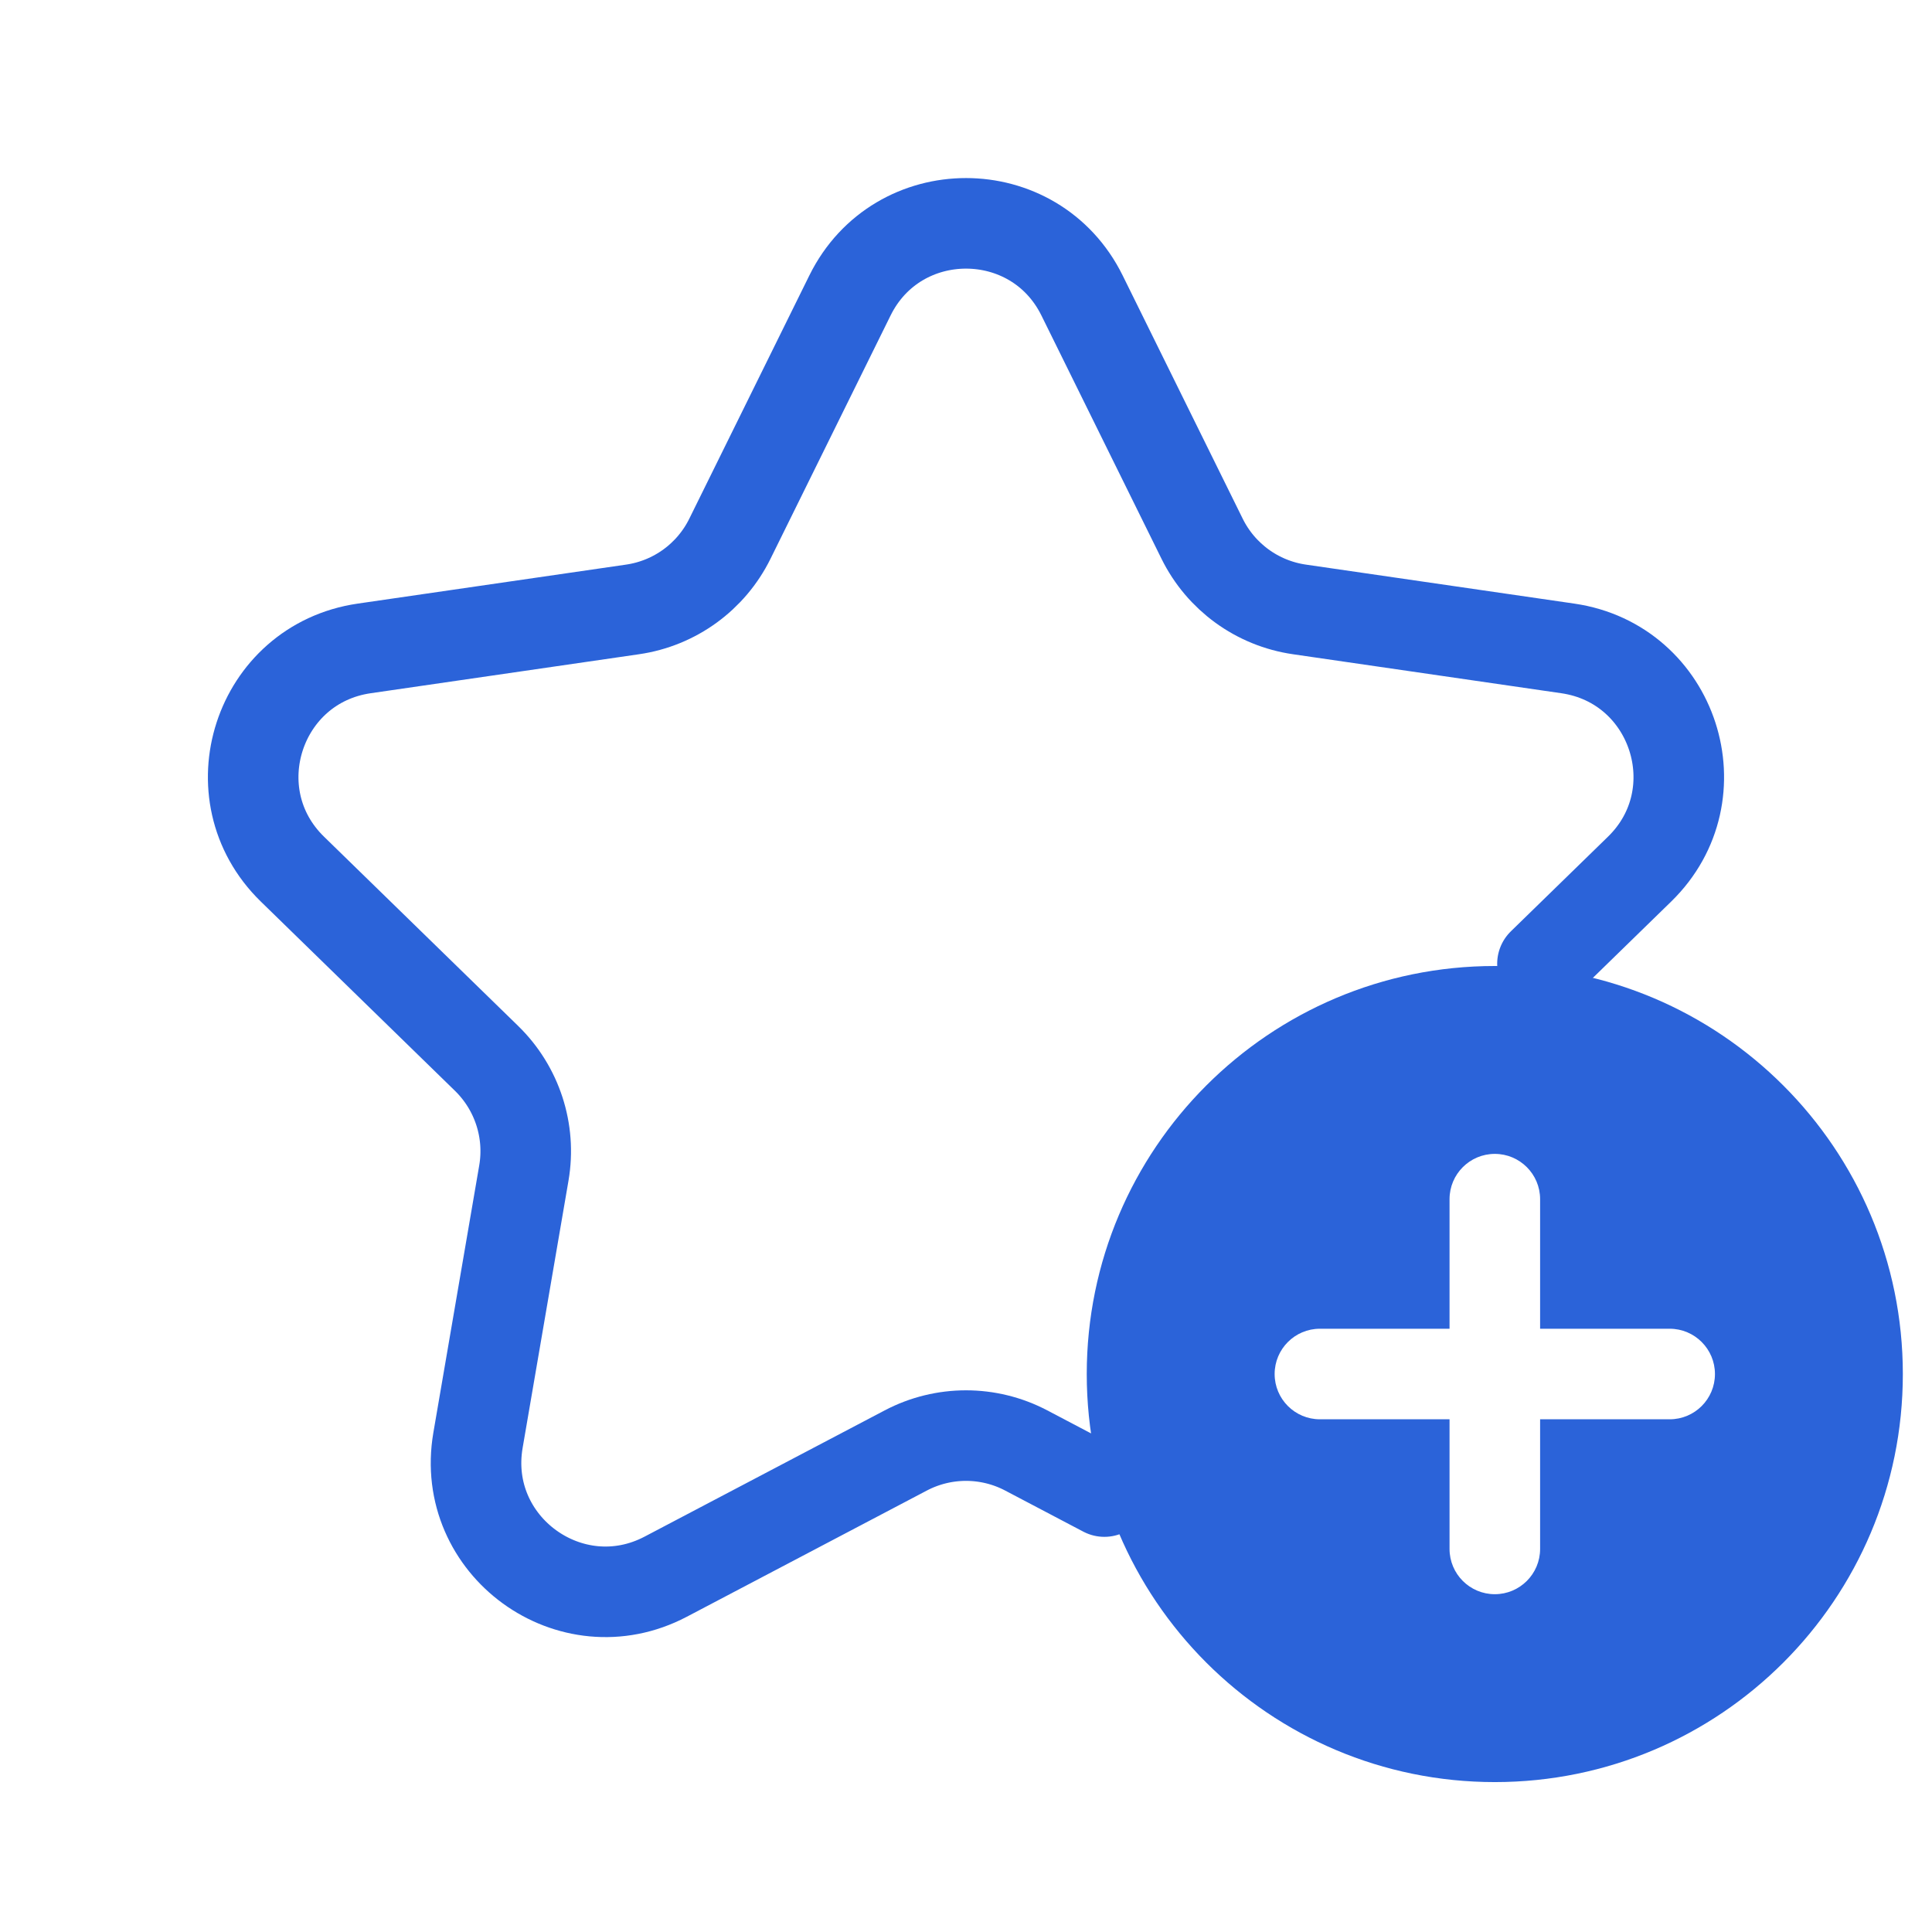 <svg width="32" height="32" viewBox="0 0 32 32" fill="none" xmlns="http://www.w3.org/2000/svg">
<path d="M25.548 15.963L27.157 14.395C28.428 13.156 27.727 10.996 25.969 10.74L21.523 10.094C20.825 9.993 20.222 9.555 19.91 8.922L17.922 4.894C17.136 3.301 14.864 3.301 14.078 4.894L12.09 8.922C11.778 9.555 11.175 9.993 10.477 10.094L6.031 10.74C4.273 10.996 3.571 13.156 4.843 14.395L8.06 17.531C8.565 18.024 8.796 18.733 8.677 19.428L7.917 23.856C7.617 25.606 9.454 26.941 11.026 26.115L15.003 24.024C15.627 23.696 16.373 23.696 16.997 24.024L18.292 24.705" stroke="#2B63D9" stroke-width="1.5" stroke-linecap="round"/>
<path fill-rule="evenodd" clip-rule="evenodd" d="M24.759 29.517C28.491 29.517 31.517 26.491 31.517 22.759C31.517 19.026 28.491 16 24.759 16C21.026 16 18 19.026 18 22.759C18 26.491 21.026 29.517 24.759 29.517ZM25.509 19.862C25.509 19.448 25.173 19.112 24.759 19.112C24.344 19.112 24.009 19.448 24.009 19.862V22.008H21.862C21.448 22.008 21.112 22.344 21.112 22.758C21.112 23.173 21.448 23.508 21.862 23.508H24.009V25.655C24.009 26.069 24.344 26.405 24.759 26.405C25.173 26.405 25.509 26.069 25.509 25.655V23.508H27.655C28.069 23.508 28.405 23.173 28.405 22.758C28.405 22.344 28.069 22.008 27.655 22.008H25.509V19.862Z" fill="#2B63D9"/>
</svg>
